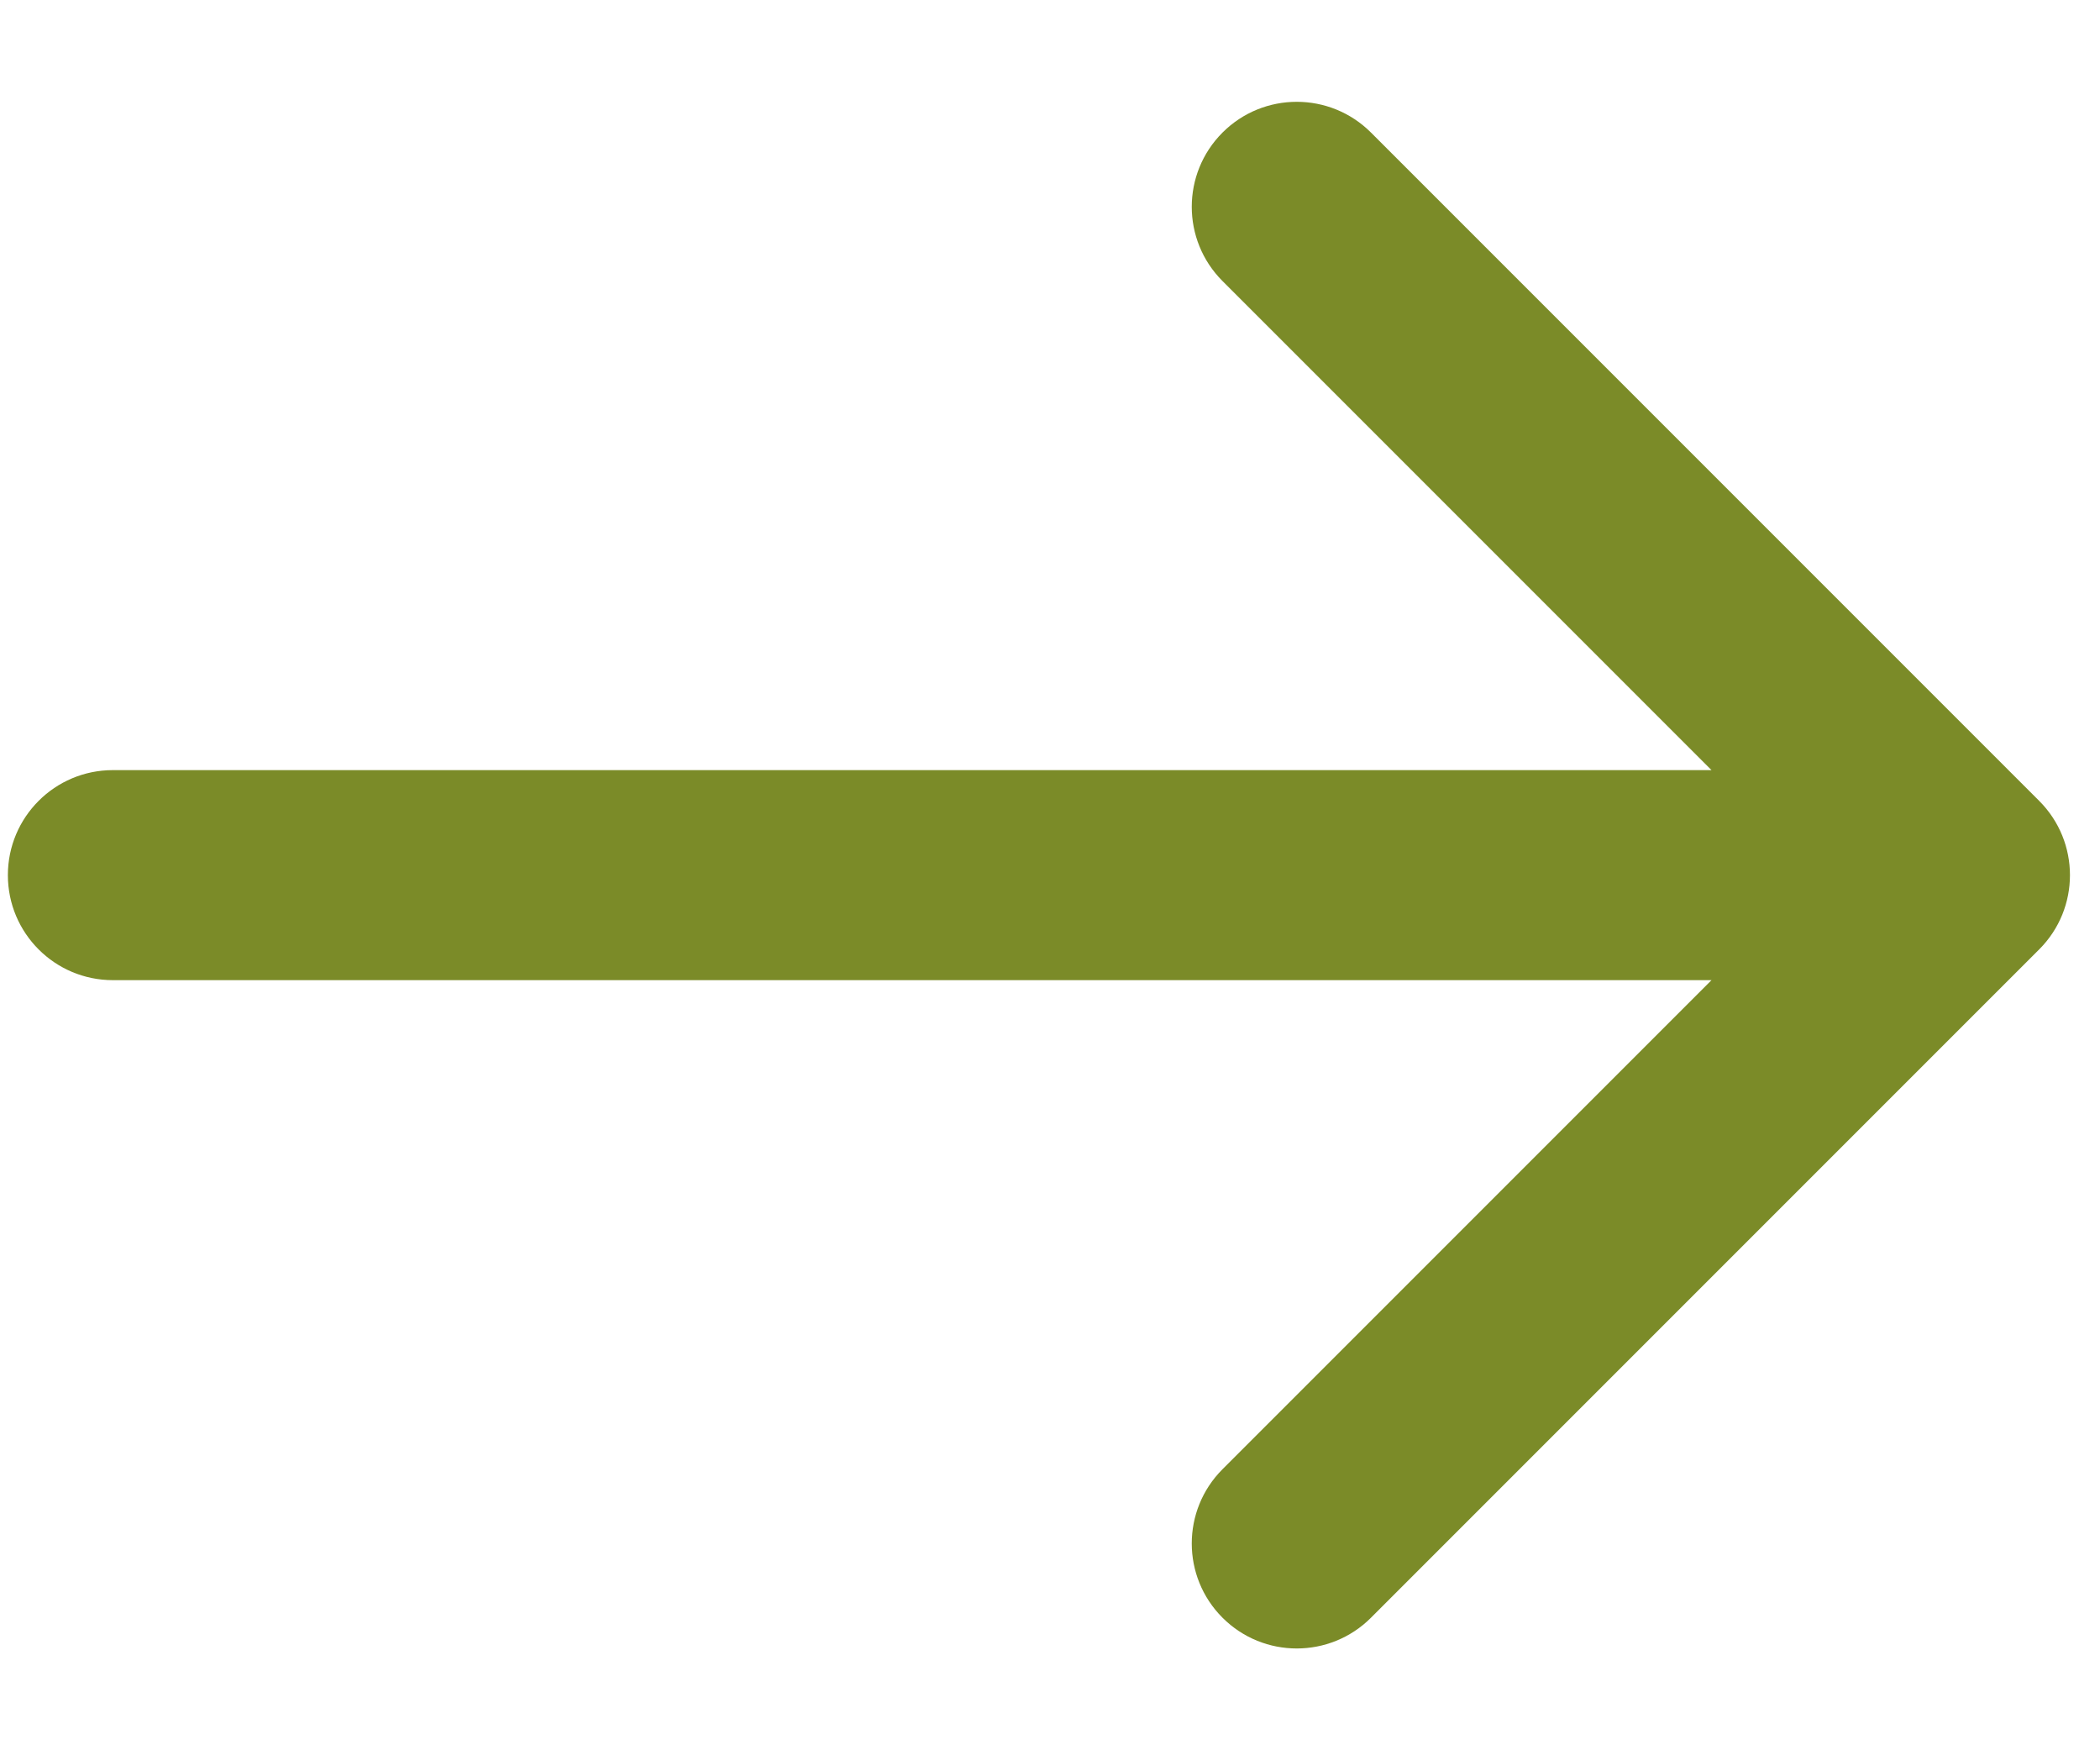 <svg width="600" height="500" viewBox="0 0 40 30" fill="none" xmlns="http://www.w3.org/2000/svg">
<path d="M2.15 13C1.045 13 0.15 13.895 0.15 15C0.15 16.105 1.045 17 2.15 17L2.15 13ZM38.842 16.414C39.623 15.633 39.623 14.367 38.842 13.586L26.114 0.858C25.333 0.077 24.067 0.077 23.286 0.858C22.505 1.639 22.505 2.905 23.286 3.686L34.6 15L23.286 26.314C22.505 27.095 22.505 28.361 23.286 29.142C24.067 29.923 25.333 29.923 26.114 29.142L38.842 16.414ZM2.15 17H37.428L37.428 13L2.15 13L2.15 17Z" fill="#7B8B28"/>
</svg>
